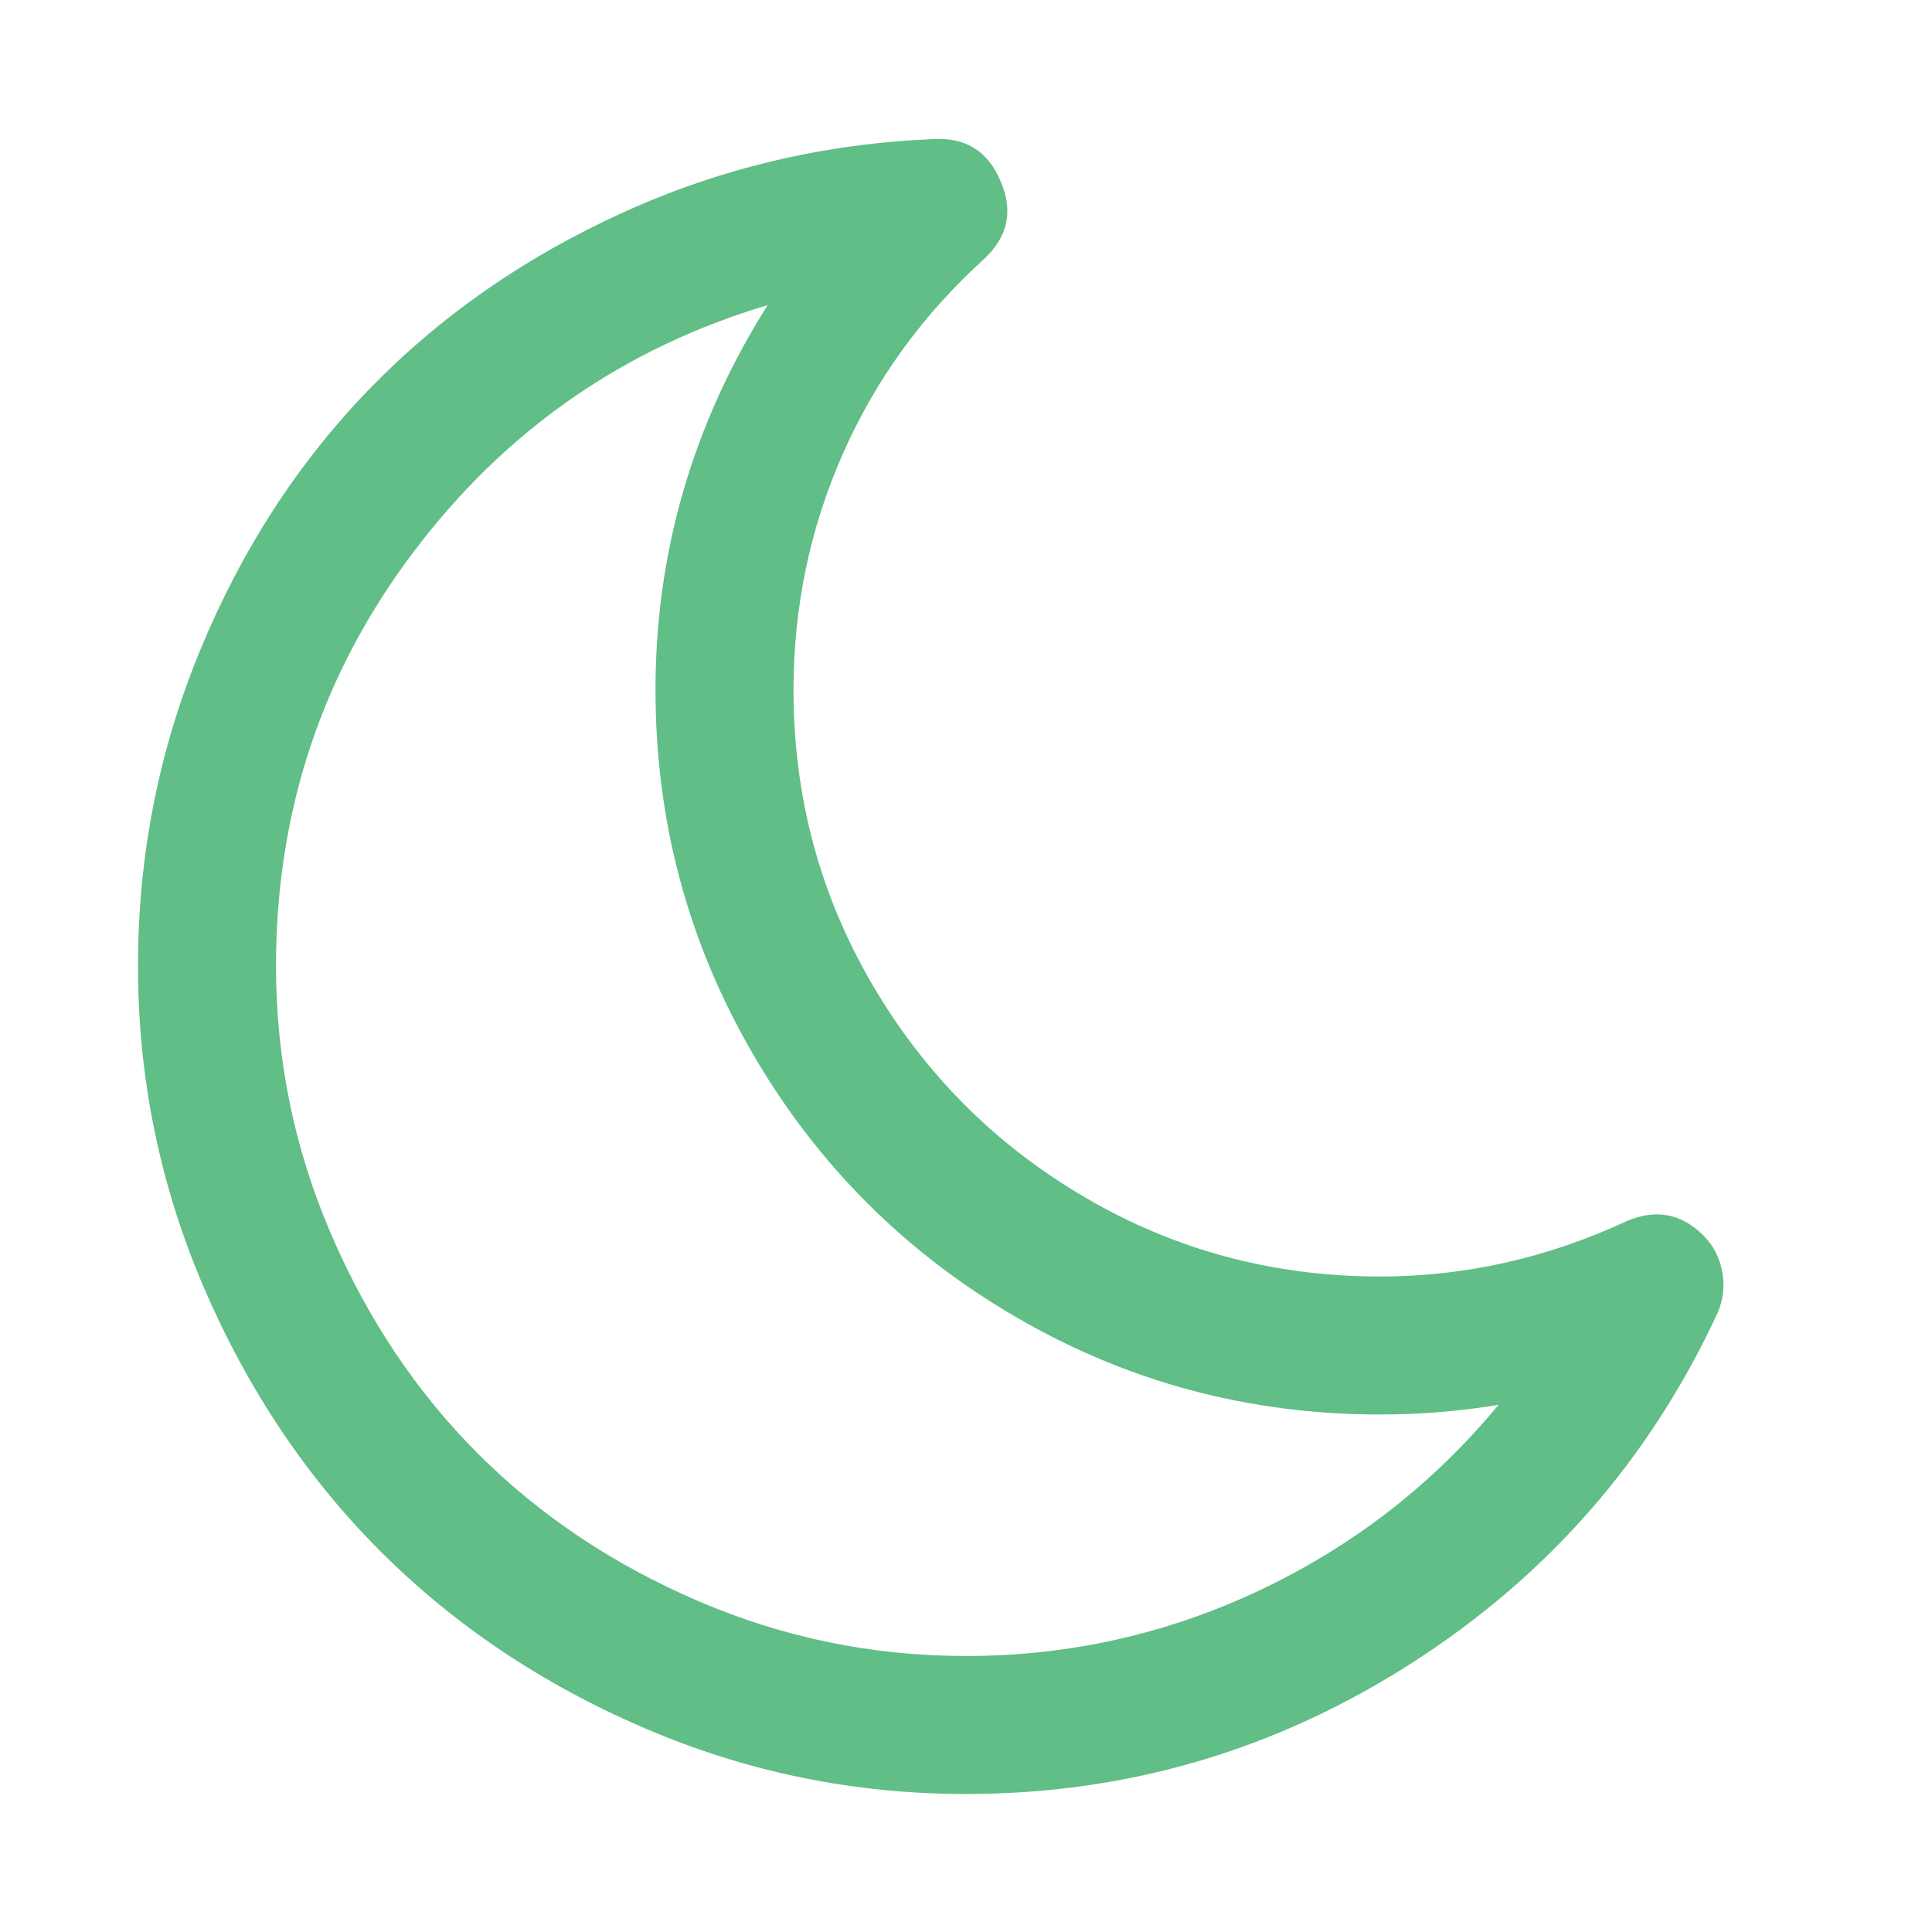 <svg width="1792" height="1792" xmlns="http://www.w3.org/2000/svg"><path d="M1390 1303q-54 9-110 9-182 0-337-90T698 977t-90-337q0-192 104-357-201 60-328.5 229T256 896q0 130 51 248.5t136.5 204 204 136.5 248.5 51q144 0 273.5-61.5T1390 1303zm203-85q-94 203-283.5 324.5T896 1664q-156 0-298-61t-245-164-164-245-61-298q0-153 57.5-292.5t156-241.5T577 197.5 867 129q44-2 61 39 18 41-15 72-86 78-131.5 181.5T736 640q0 148 73 273t198 198 273 73q118 0 228-51 41-18 72 13 14 14 17.5 34t-4.5 38z" fill="#60be86"/></svg>